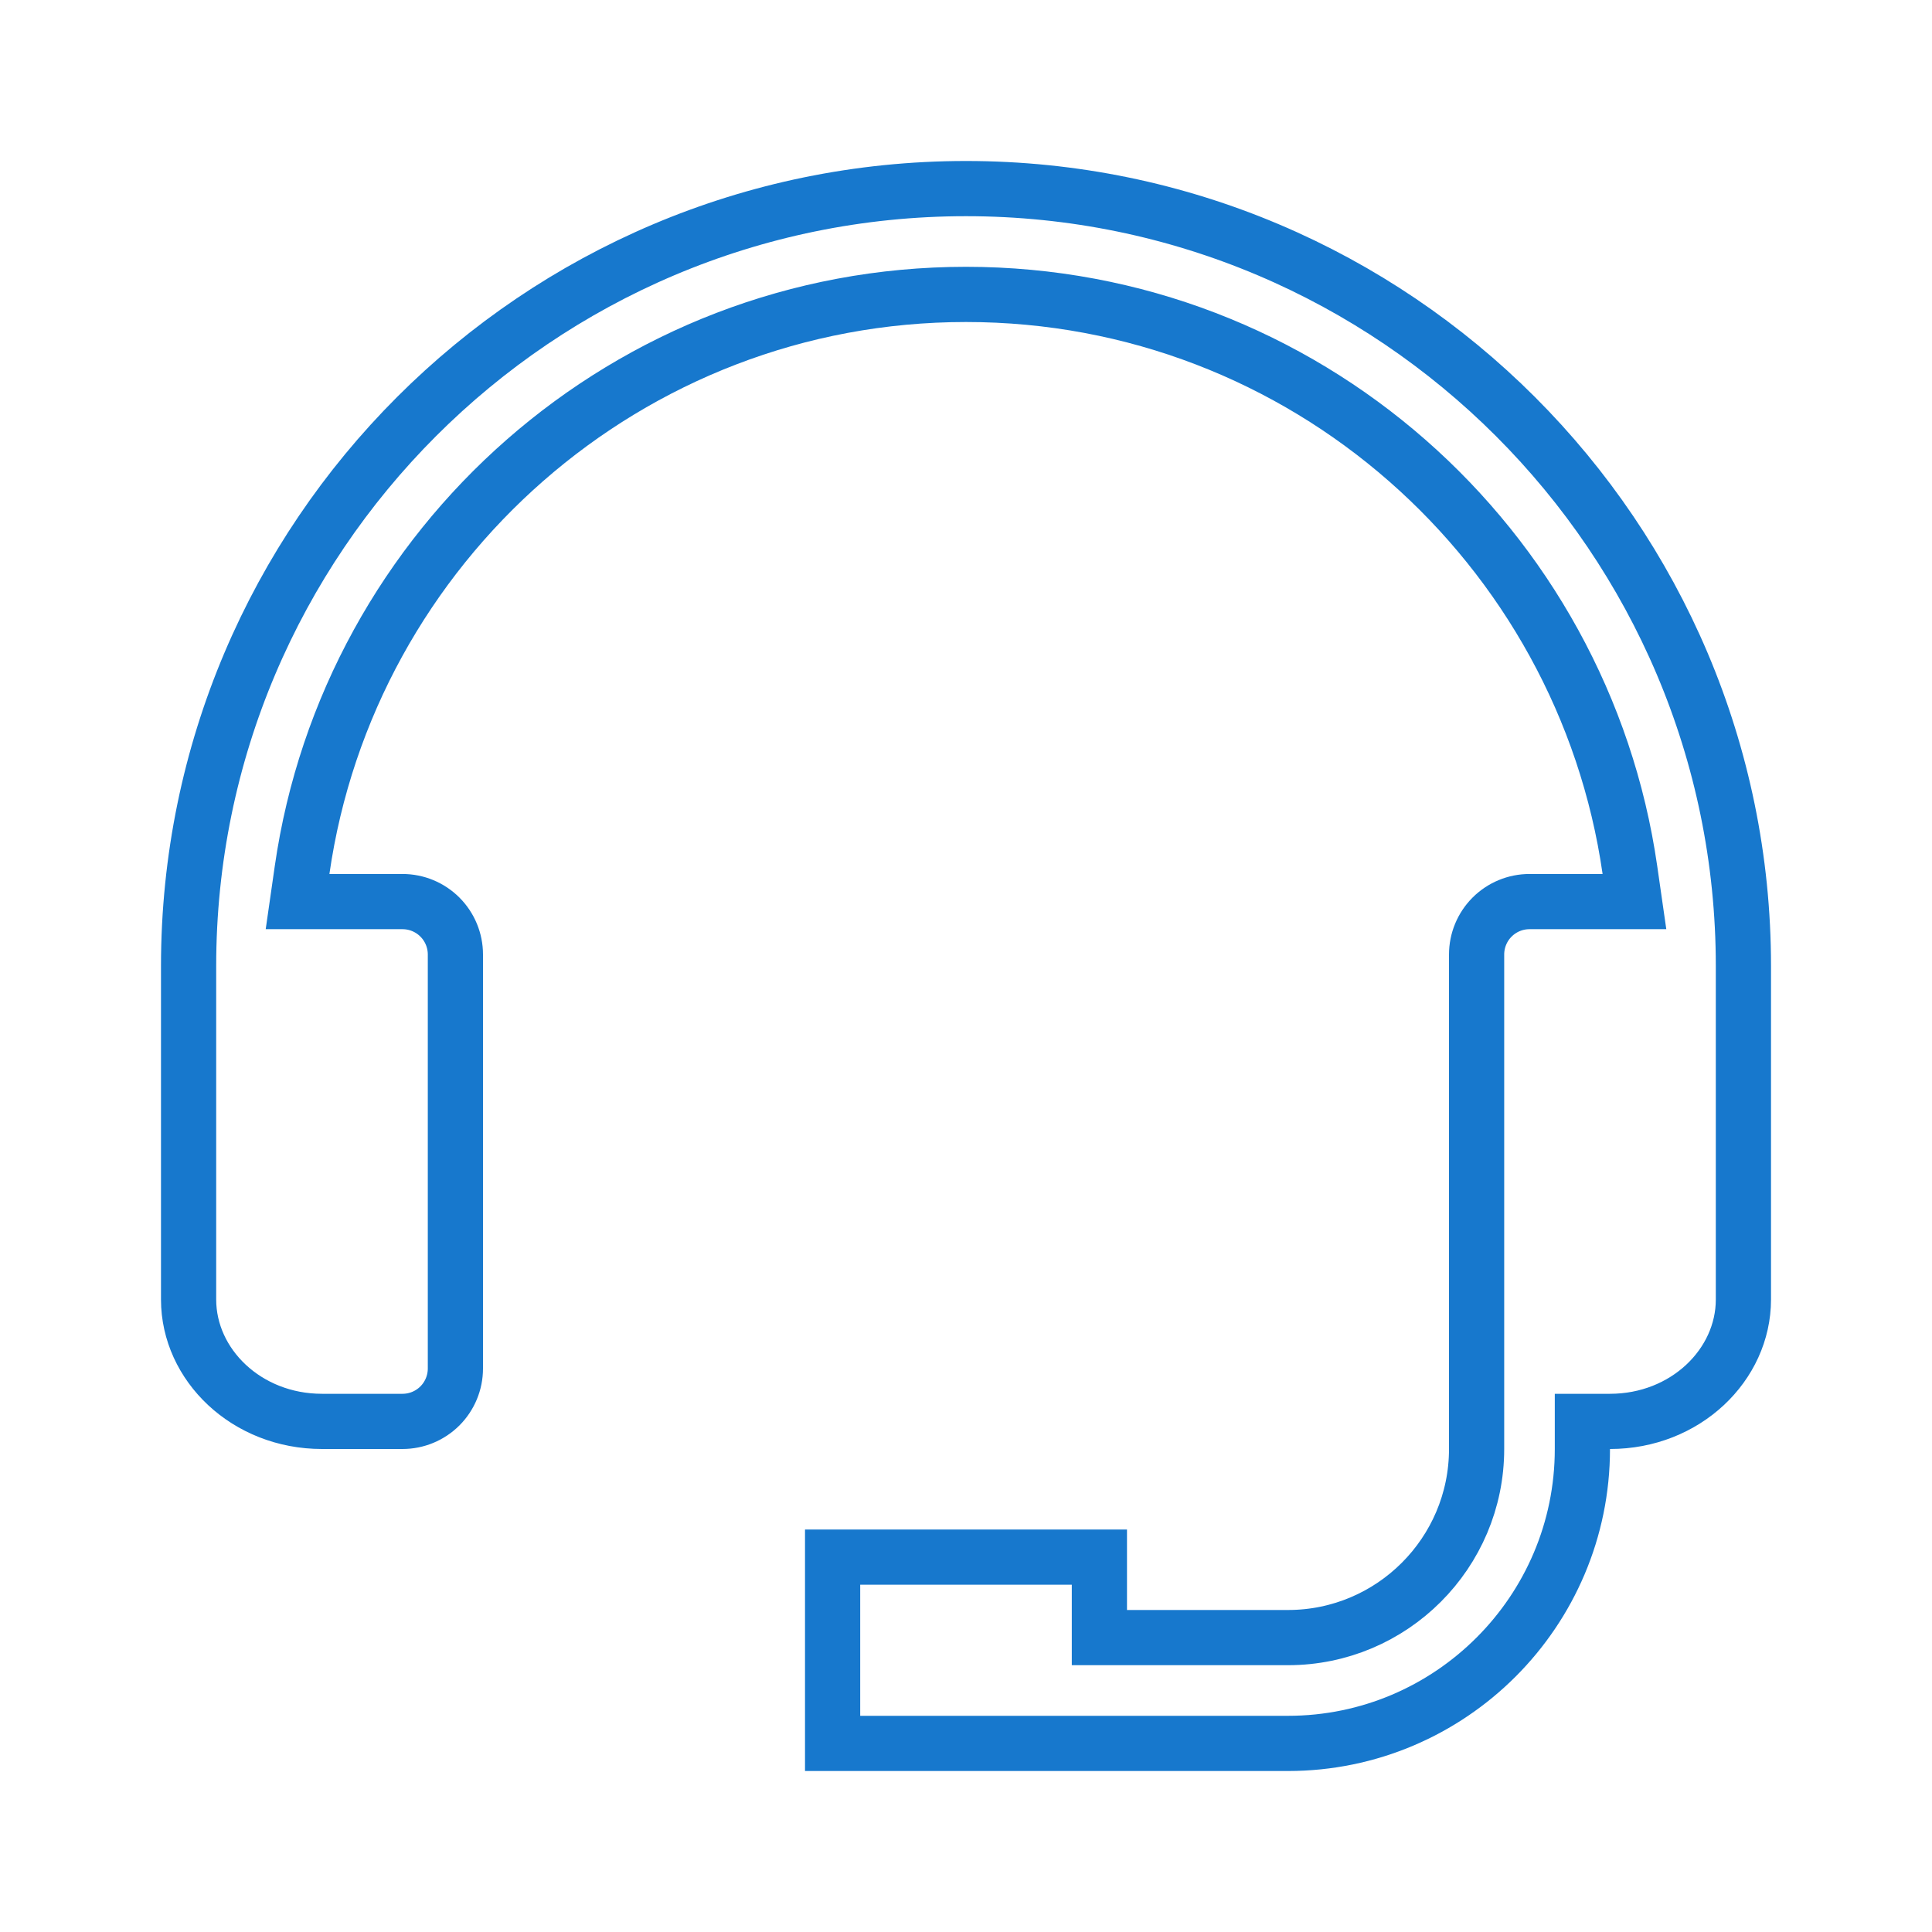 <svg width="70" height="70" viewBox="0 0 70 70" fill="none" xmlns="http://www.w3.org/2000/svg">
    <path
        d="M10.945 31.524L10.781 32.666H11.935H14.583C15.092 32.666 15.579 32.868 15.939 33.228C16.298 33.587 16.5 34.075 16.5 34.583V49.583C16.5 50.092 16.298 50.579 15.939 50.939C15.579 51.298 15.092 51.5 14.583 51.5H11.667C8.931 51.5 6.833 49.45 6.833 47.084V35C6.833 19.47 19.47 6.833 35 6.833C50.53 6.833 63.167 19.47 63.167 35V47.084C63.167 49.45 61.069 51.5 58.333 51.5H57.333V52.5C57.333 58.382 52.549 63.167 46.667 63.167H30.167V56.417H39.833V58.333V59.333H40.833H46.667C50.436 59.333 53.5 56.269 53.5 52.5V34.583C53.5 34.075 53.702 33.587 54.061 33.228C54.421 32.868 54.908 32.666 55.417 32.666H58.065H59.219L59.055 31.524C57.364 19.753 47.238 10.667 35 10.667C22.762 10.667 12.636 19.753 10.945 31.524Z"
        stroke="#1778CD" stroke-width="2" />
</svg>